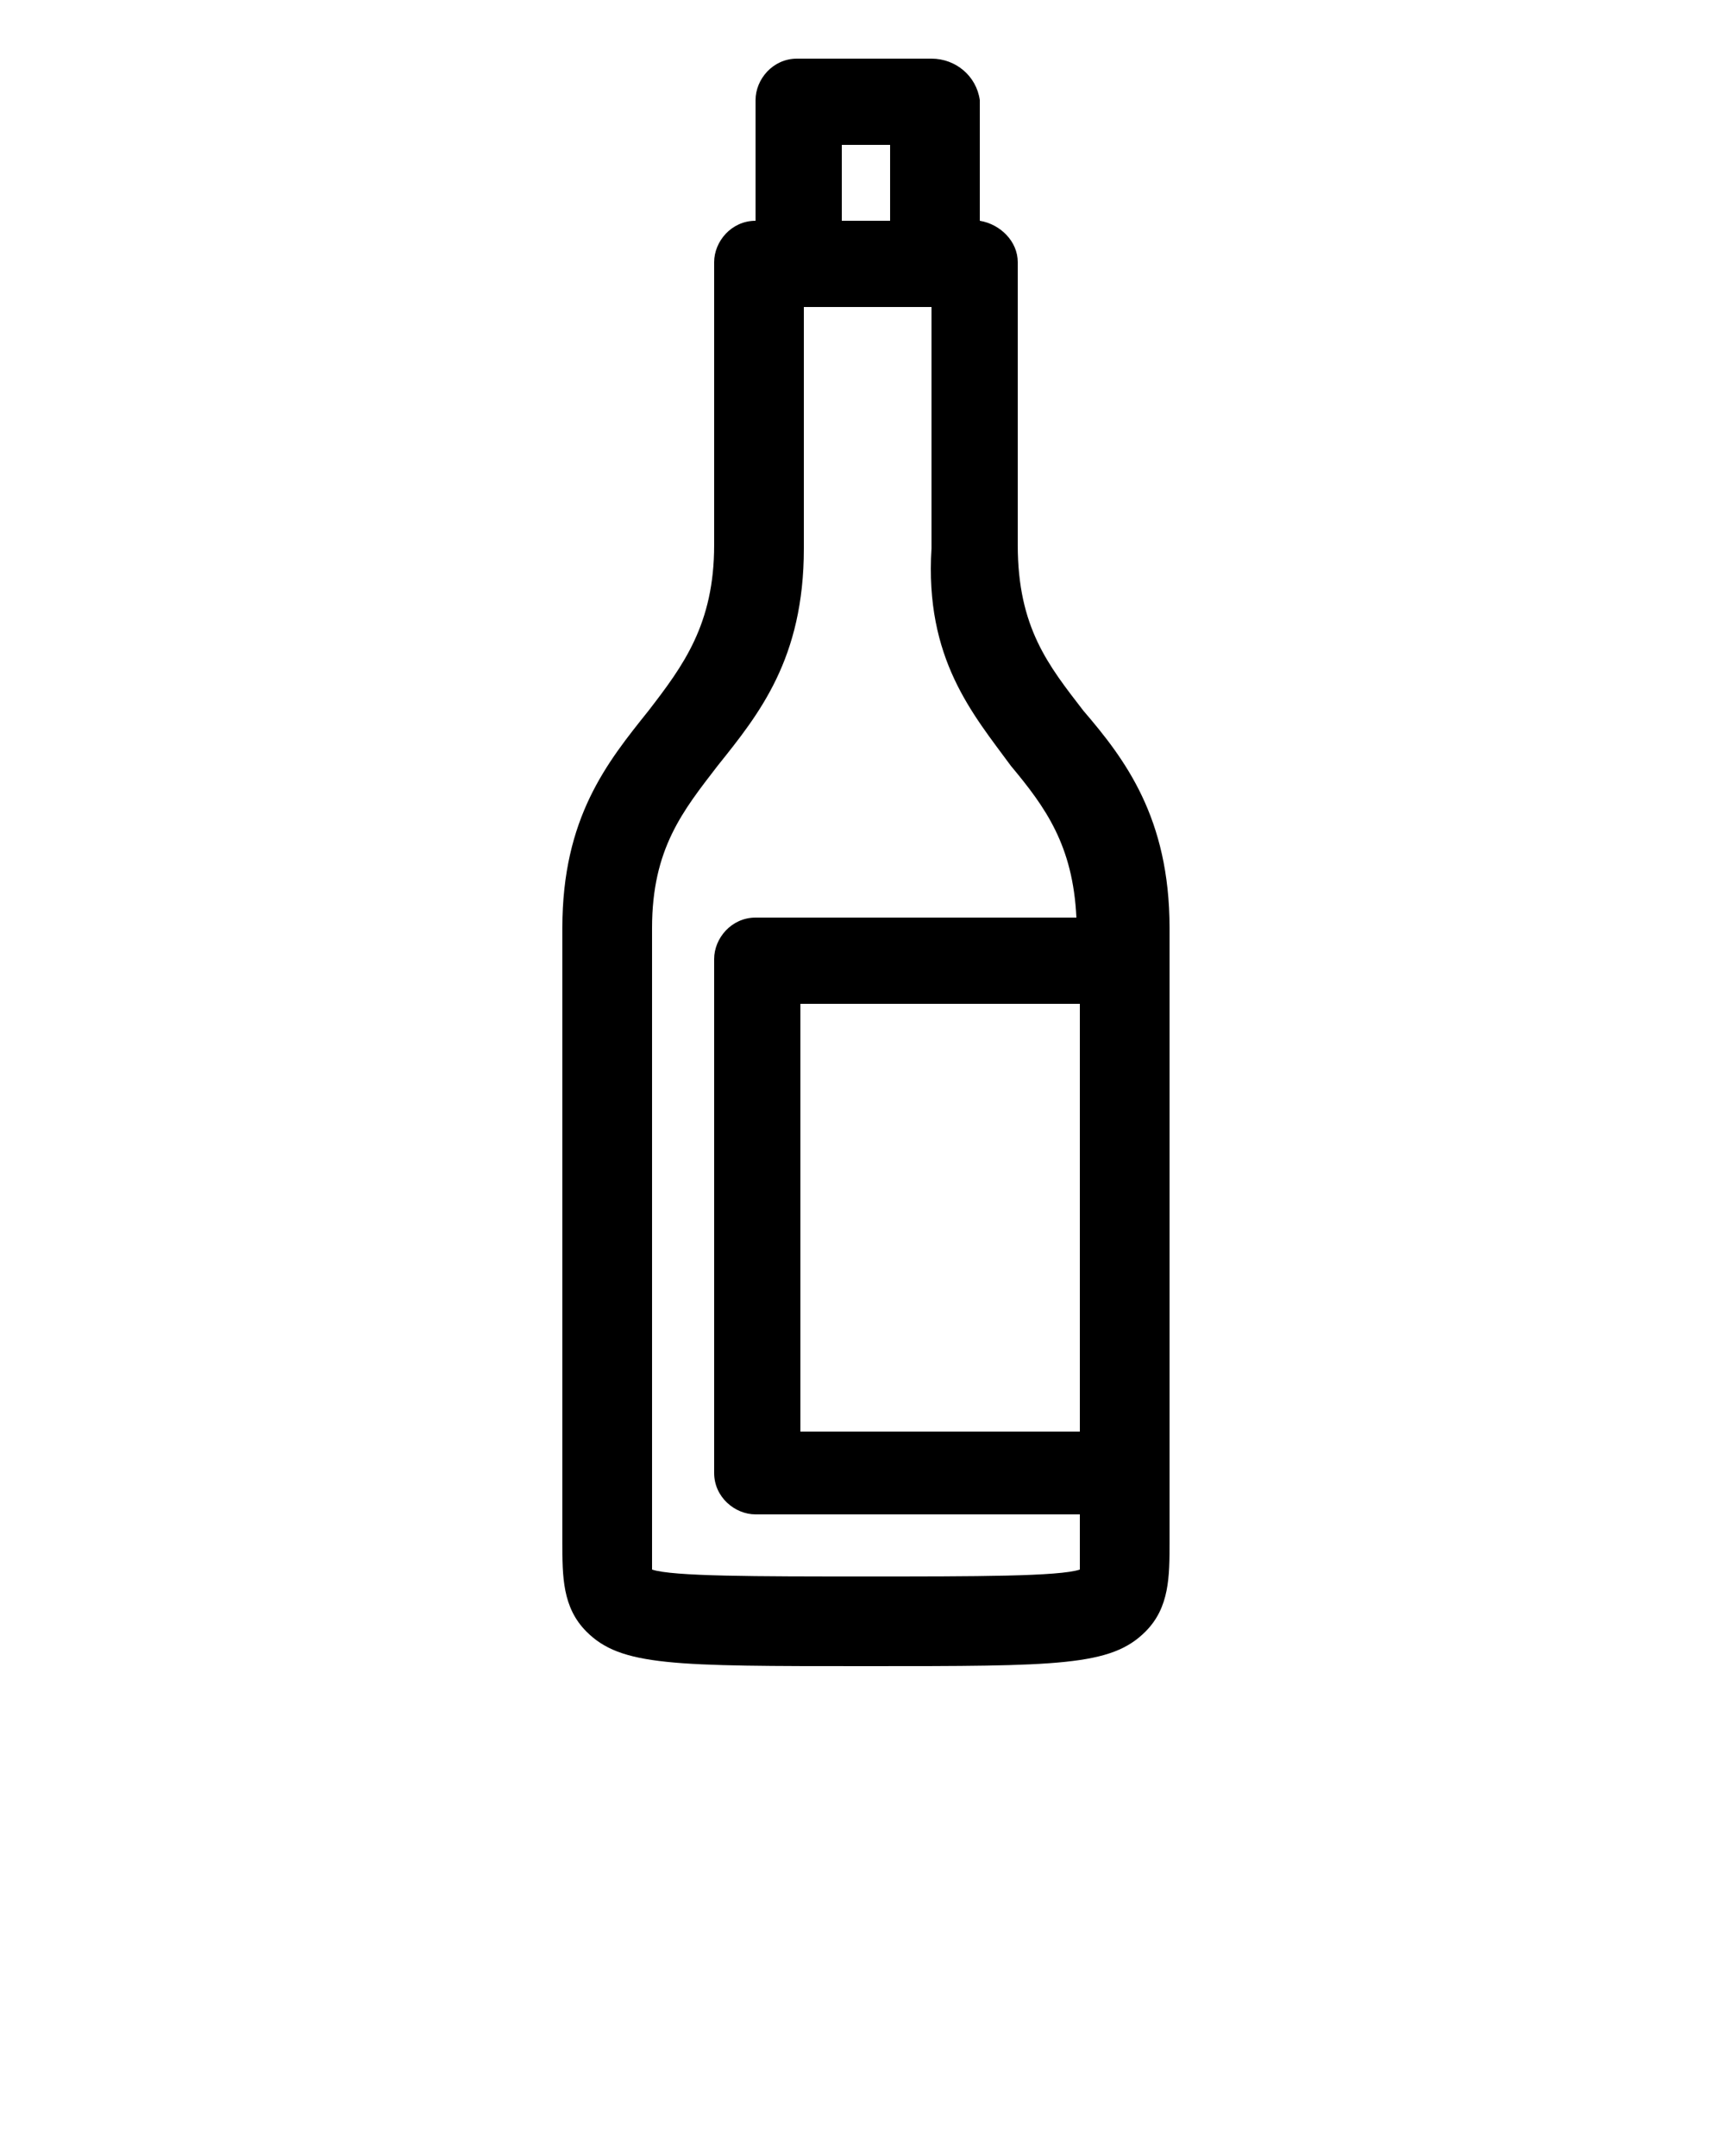 <svg xmlns="http://www.w3.org/2000/svg" xmlns:xlink="http://www.w3.org/1999/xlink" version="1.0" x="0px" y="0px" viewBox="0 0 50 62.5" enable-background="new 0 0 50 50" xml:space="preserve"><path d="M27,1.7h-3.9c-0.7,0-1.2,0.6-1.2,1.2v3.5c-0.7,0-1.2,0.6-1.2,1.2v8.2c0,2.3-0.9,3.5-1.9,4.8c-1.2,1.5-2.5,3.1-2.5,6.3v17.5  l0,0.3c0,1,0,1.9,0.7,2.6c1,1,2.5,1,8.1,1c5.6,0,7.1,0,8.1-1c0.7-0.7,0.7-1.6,0.7-2.6l0-17.8c0-3.2-1.3-4.9-2.5-6.3  c-1-1.3-1.9-2.4-1.9-4.8V7.6c0-0.6-0.5-1.1-1.1-1.2V2.9C28.3,2.2,27.7,1.7,27,1.7z M24.4,4.2h1.4v2.2h-1.4V4.2z M31.3,41.5h-8.1  V29.1h8.1V41.5z M29.3,22.2c1,1.2,1.8,2.3,1.9,4.4h-9.3c-0.7,0-1.2,0.6-1.2,1.2v14.9c0,0.7,0.6,1.2,1.2,1.2h9.4v0.5l0,0.3  c0,0.3,0,0.6,0,0.8c-0.6,0.2-3,0.2-6.2,0.2c-3.2,0-5.6,0-6.2-0.2c0-0.2,0-0.5,0-0.8l0-17.8c0-2.3,0.9-3.4,1.9-4.7  c1.2-1.5,2.5-3.1,2.5-6.3v-7h3.7v7C26.8,19.1,28.2,20.7,29.3,22.2z"/></svg>